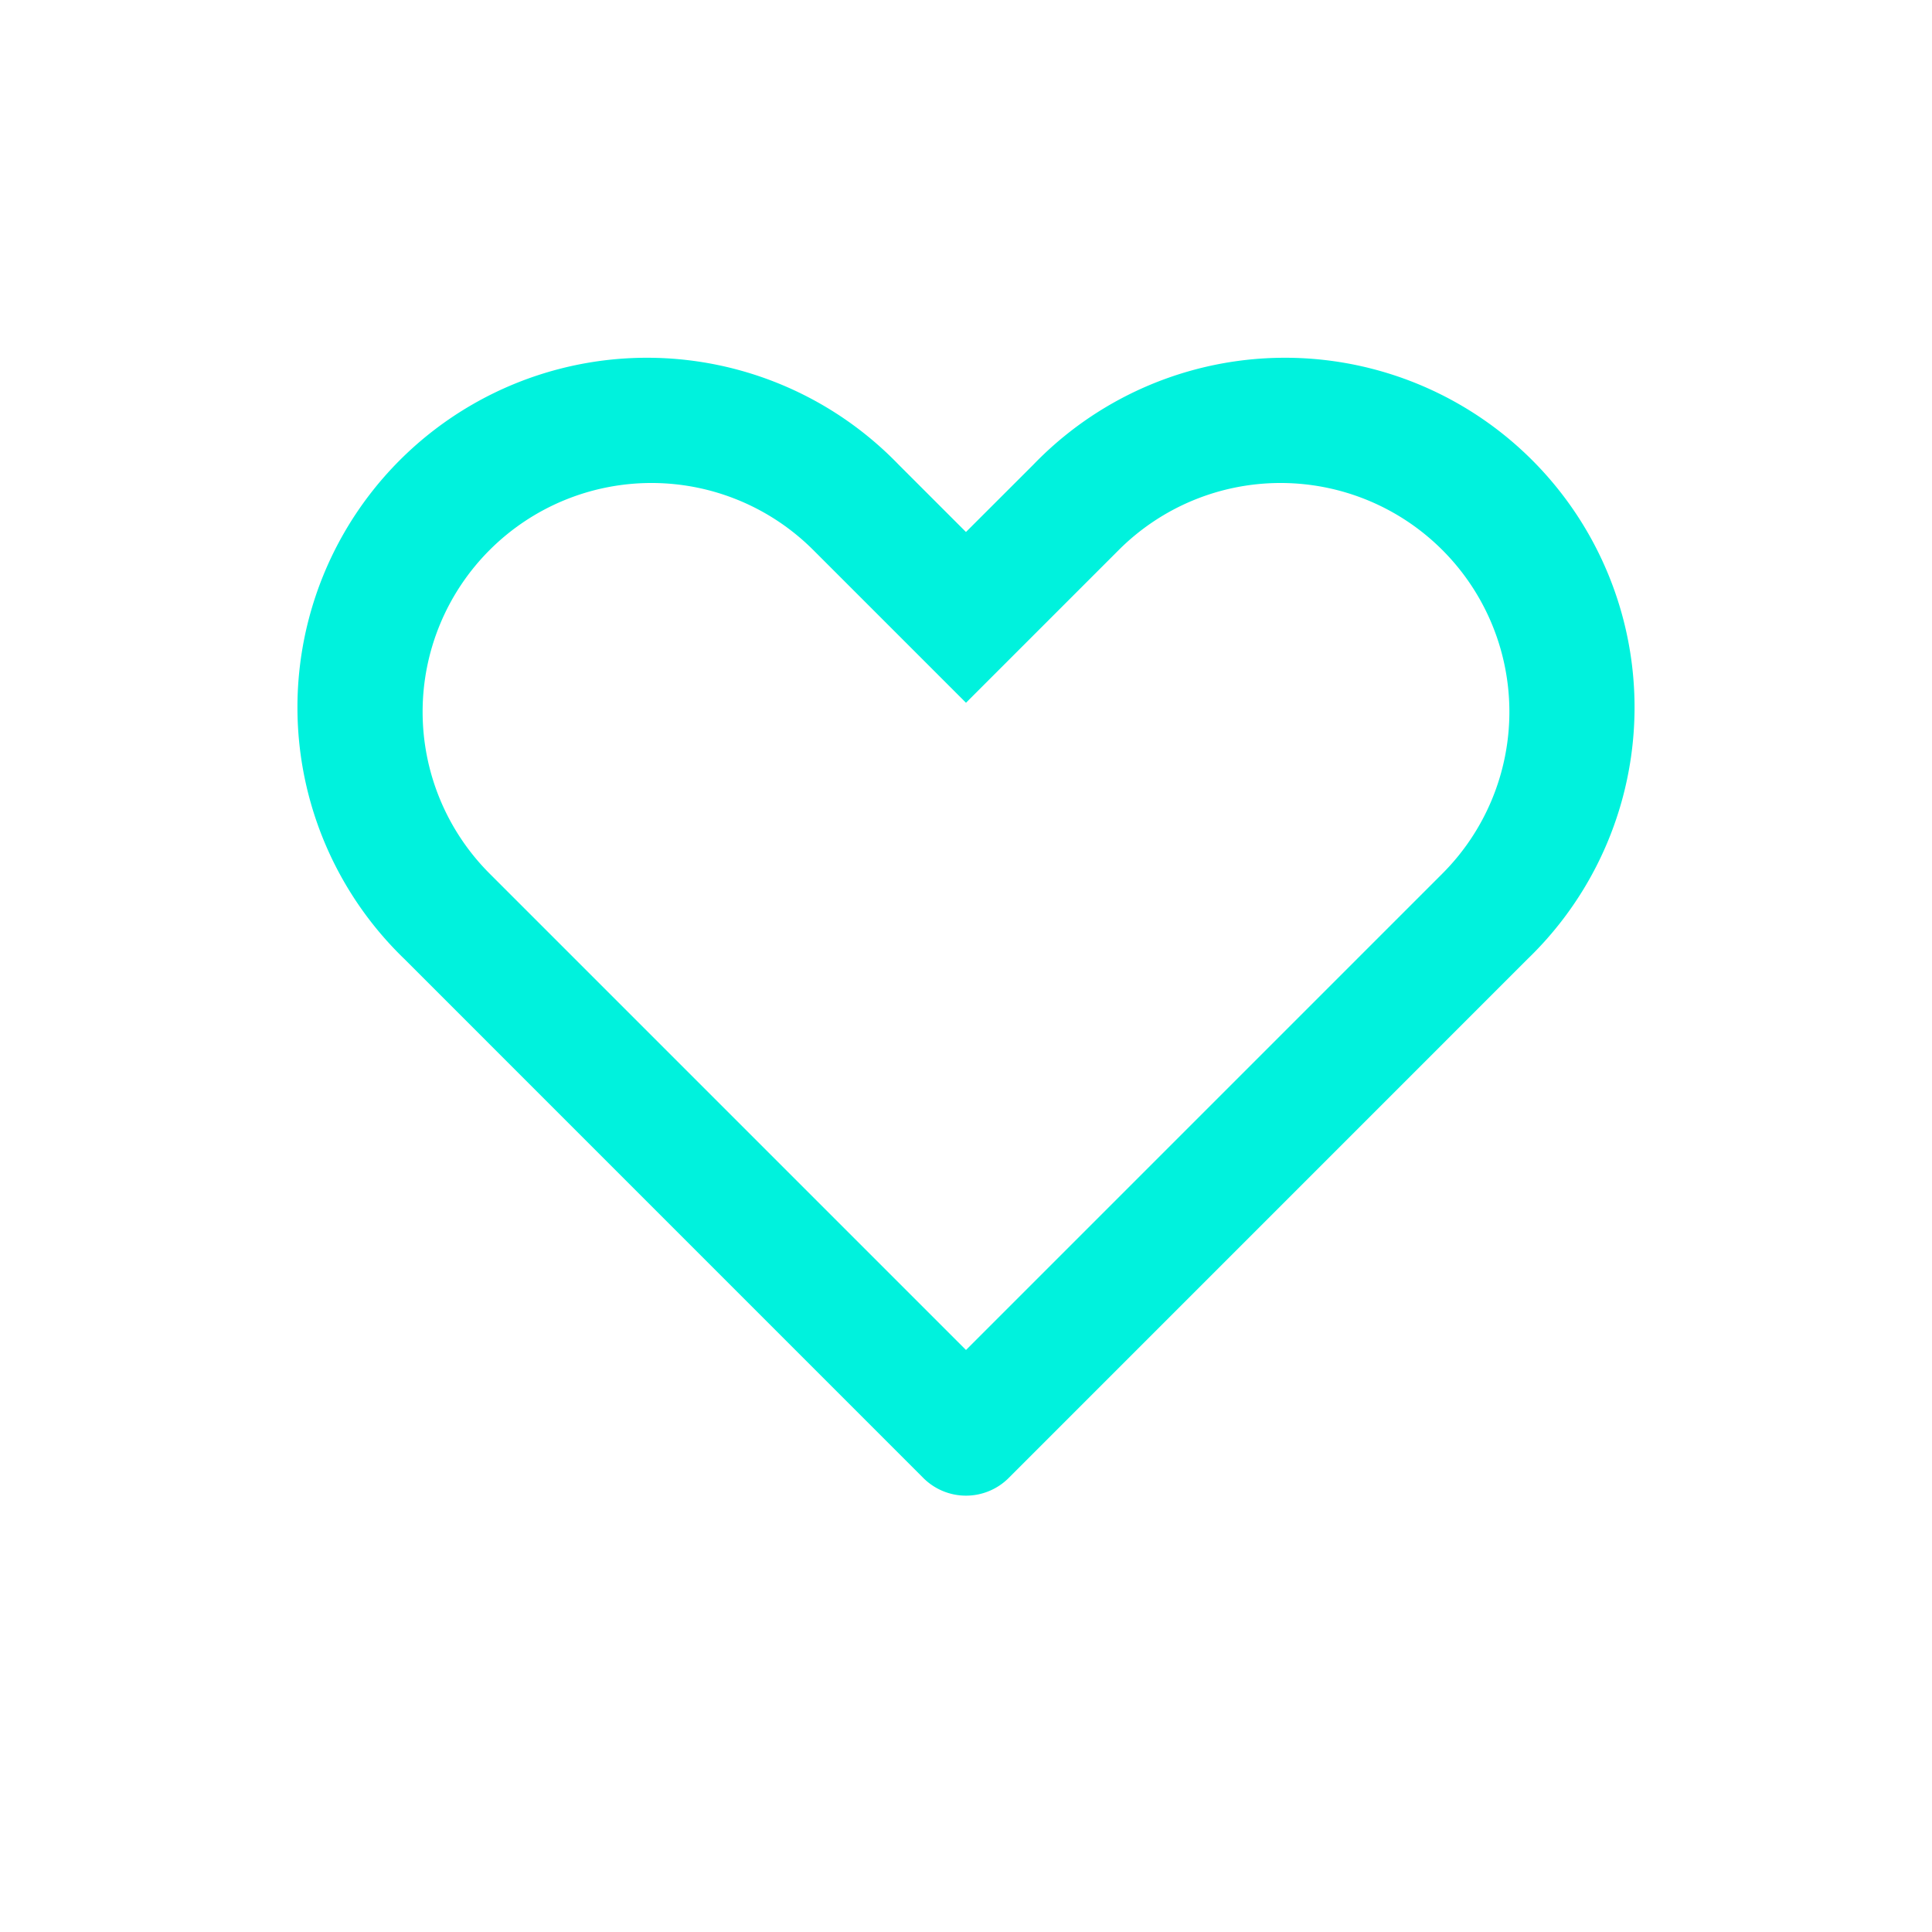 <svg xmlns="http://www.w3.org/2000/svg" width="32" height="32" viewBox="0 0 32 32">
    <path fill="#00F2DD" fill-rule="nonzero" d="M23.89 14.47a3.79 3.79 0 0 0-5.36-5.36L16 11.64l-2.53-2.53a3.79 3.79 0 0 0-5.36 5.36L16 22.36l7.89-7.89zM16 8.811l1.117-1.116a5.79 5.79 0 1 1 8.187 8.187l-8.597 8.598a1 1 0 0 1-1.414 0l-8.597-8.598a5.79 5.79 0 1 1 8.187-8.187L16 8.812z"/>
</svg>
